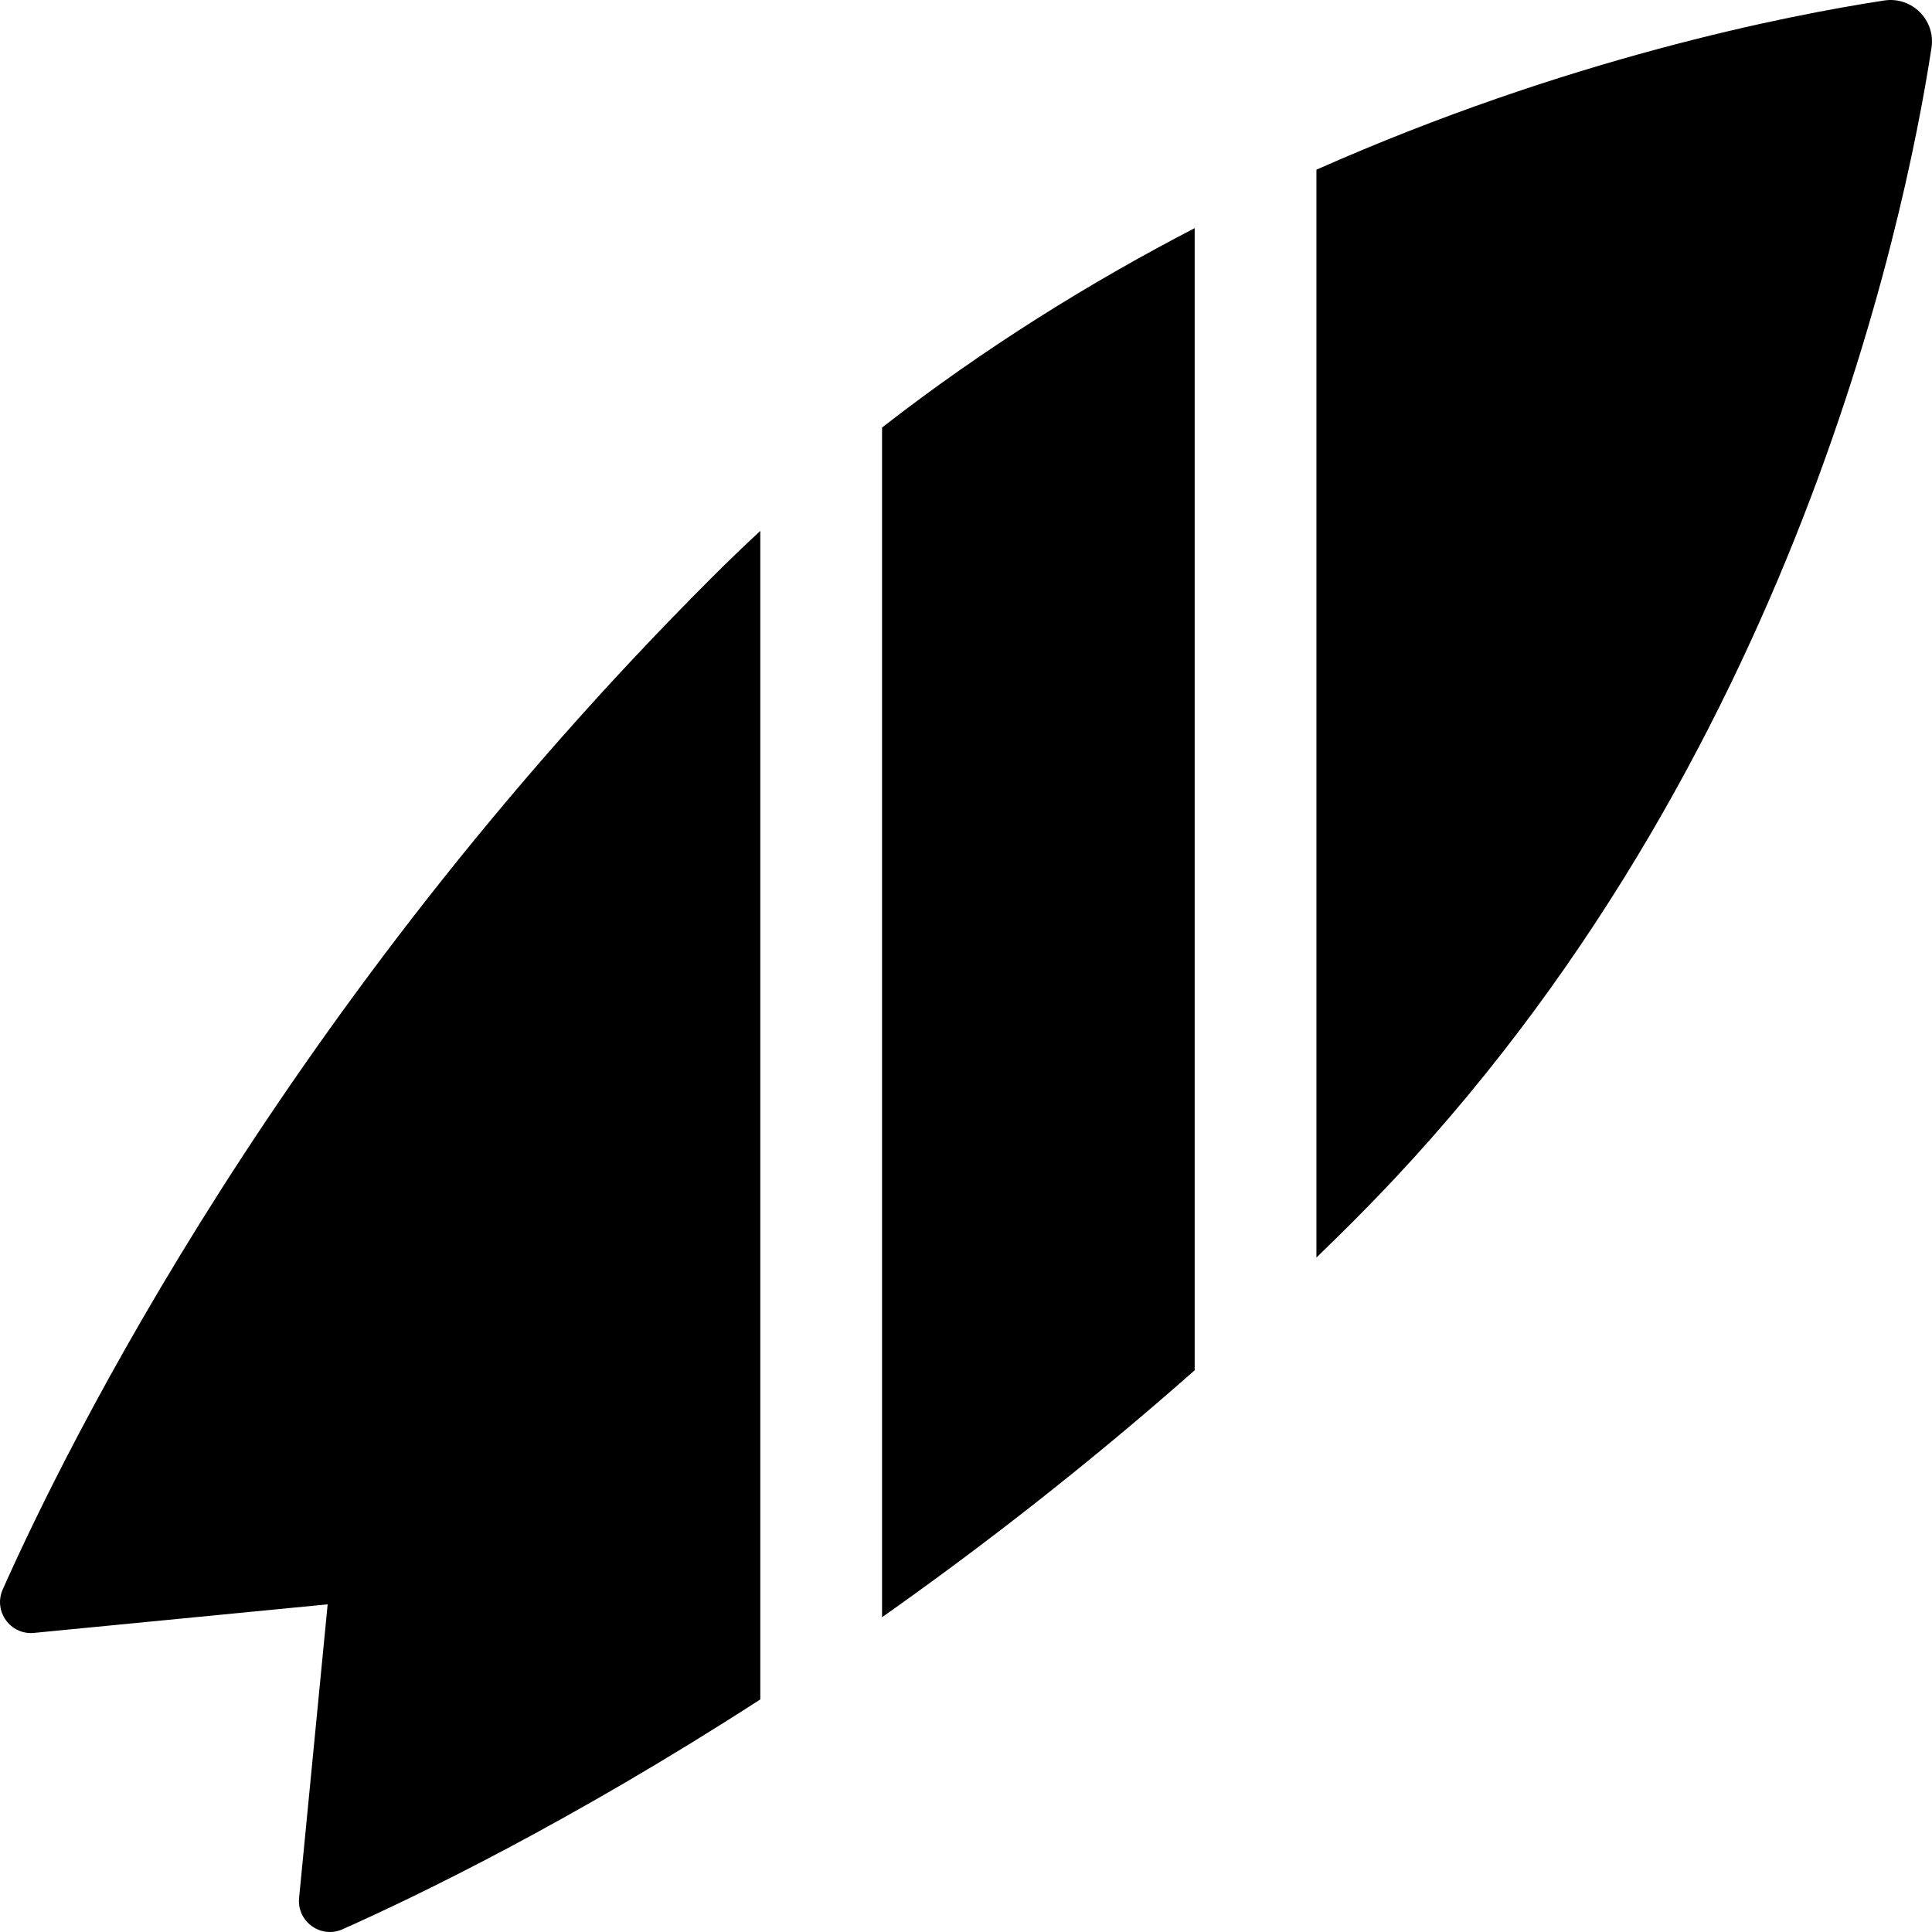 <svg xmlns="http://www.w3.org/2000/svg" id="Layer_1" enable-background="new 0 0 511.958 511.958" viewBox="0 0 511.958 511.958">
        <g><path d="m316.578 60.456c-27.433 14.218-55.565 31.604-82.845 52.836v315.252c26.304-18.54 54.357-40.276 82.845-65.438z"/><path d="m348.838 44.967v288.273c3.297-3.2 6.594-6.431 9.887-9.724 114.987-114.987 145.977-264.387 153.1-310.849 1.125-7.337-5.193-13.661-12.53-12.536-25.972 3.981-84.128 15.424-150.457 44.836z"/><path d="m201.473 450.325v-309.64c-4.387 4.067-8.734 8.248-13.032 12.546-113.243 113.244-170.768 229.873-187.716 267.951-2.56 5.752 2.025 12.127 8.291 11.518l77.81-7.569-7.569 77.808c-.609 6.257 5.755 10.856 11.498 8.299 19.677-8.759 60.361-28.368 110.718-60.913z"/></g></svg>
